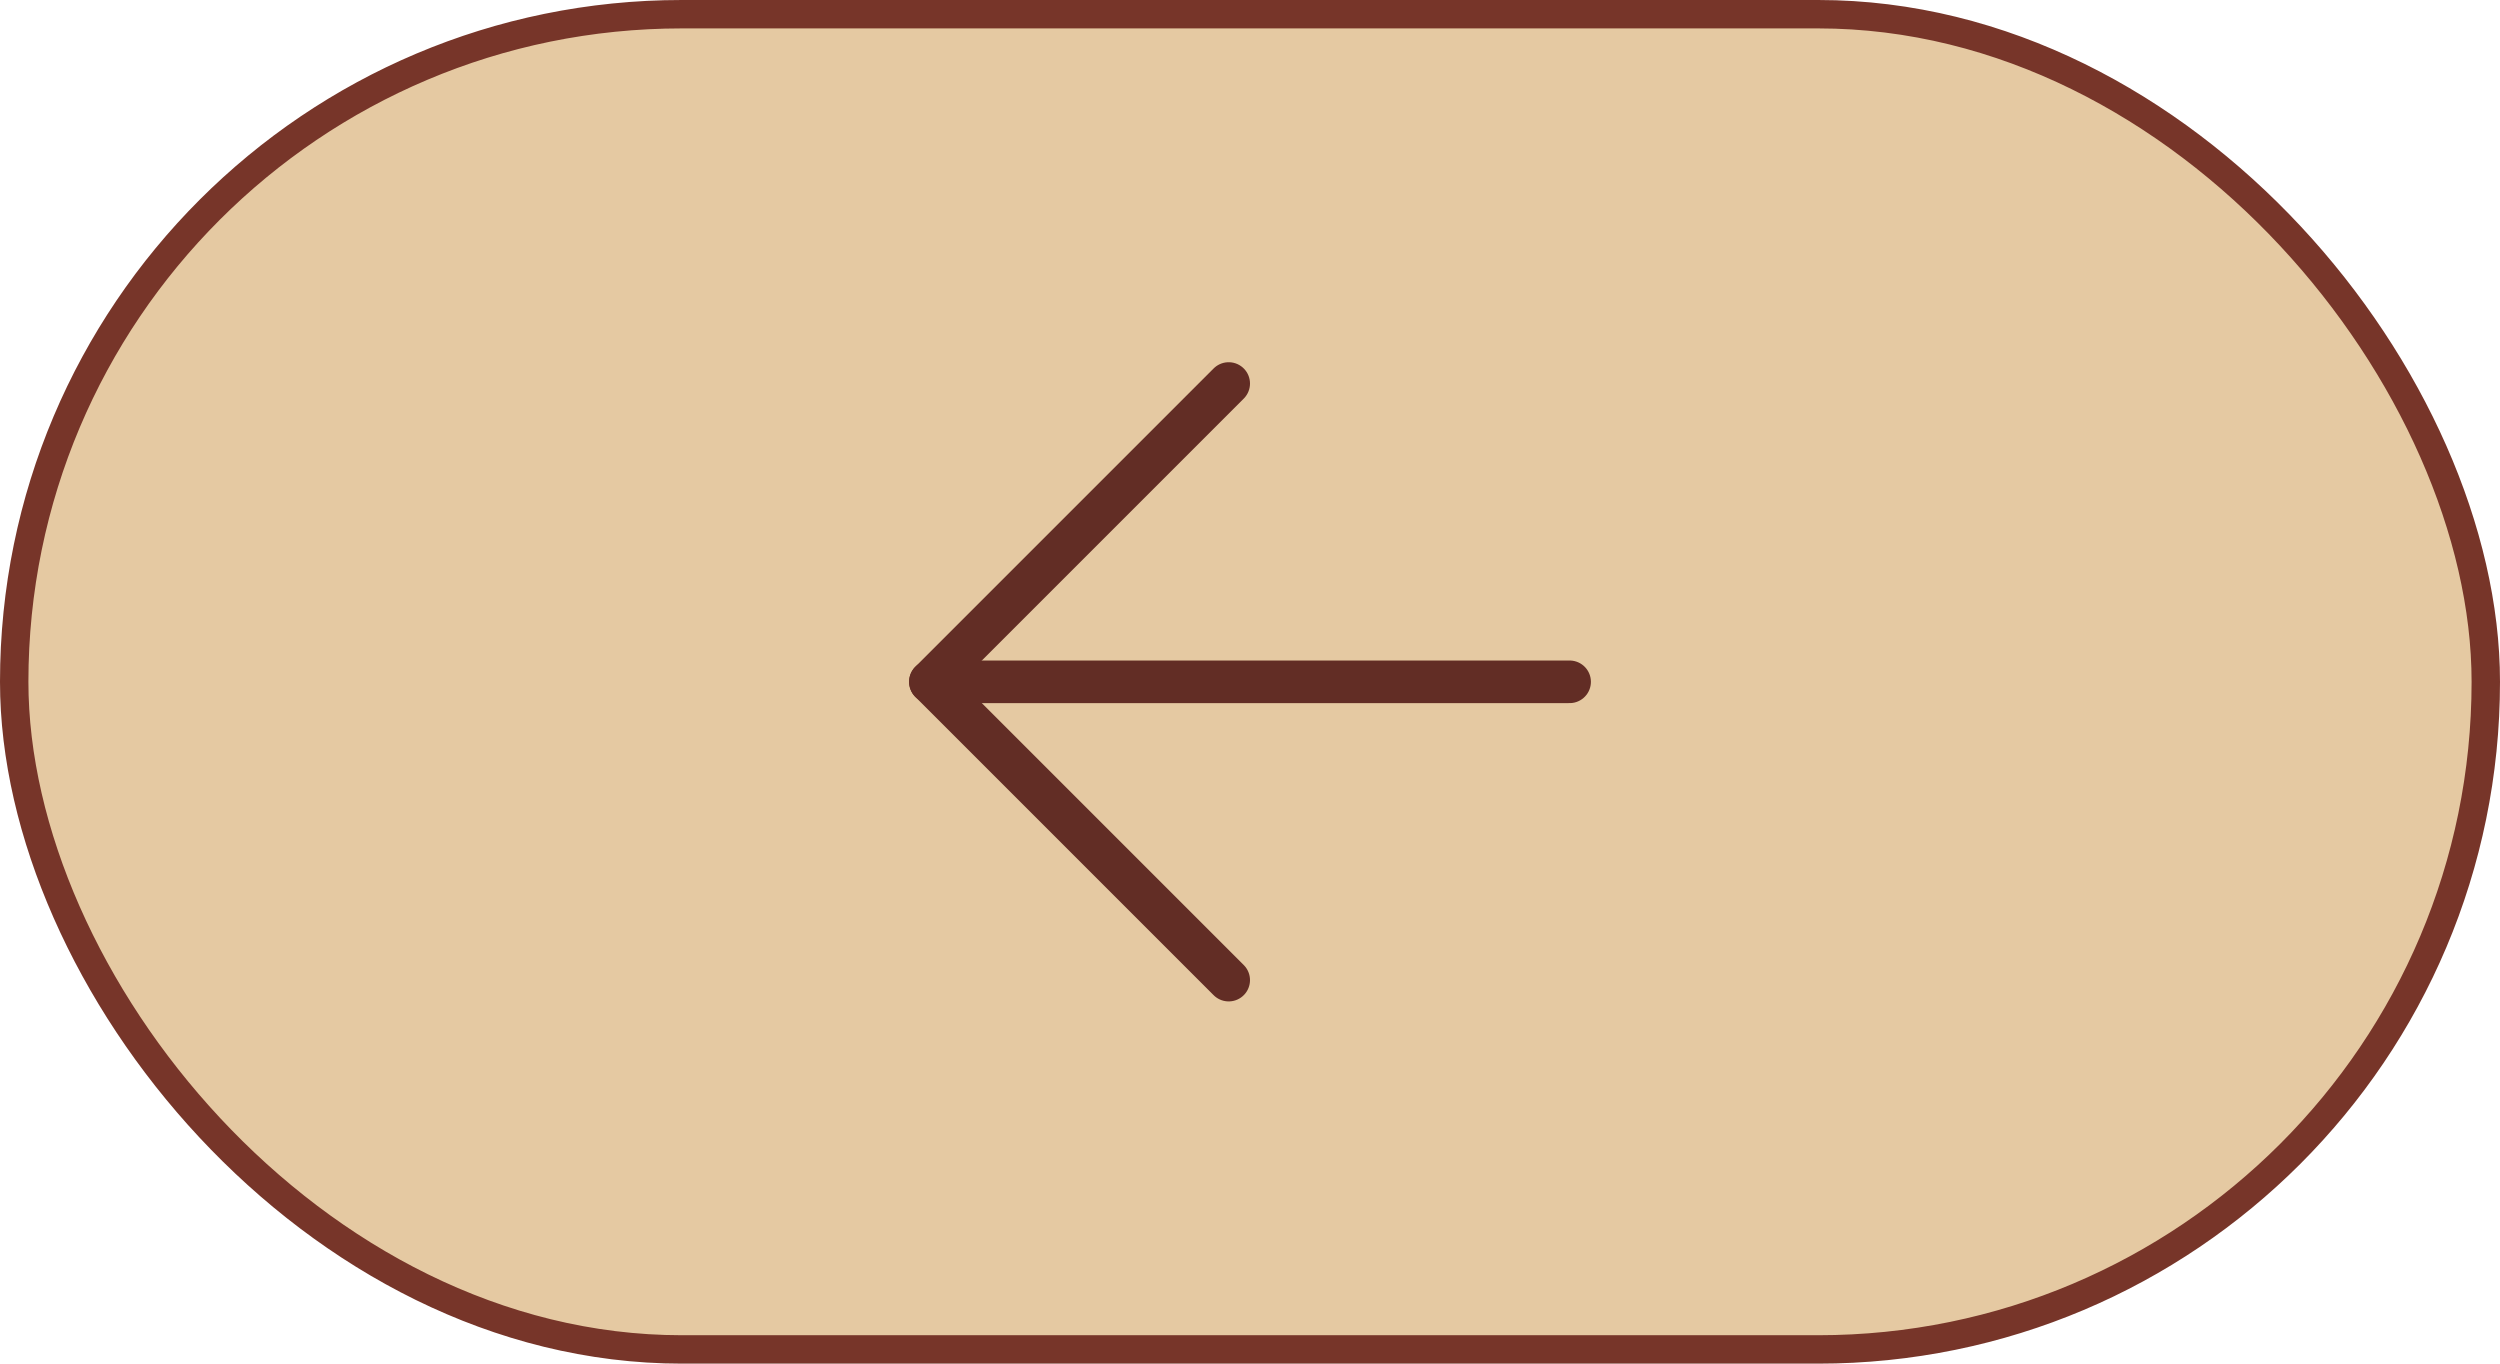 <svg width="88" height="48" viewBox="0 0 88 48" fill="none" xmlns="http://www.w3.org/2000/svg">
<rect x="0.5" y="0.5" width="87" height="47" rx="23.5" fill="#E5C9A2"/>
<rect x="0.5" y="0.5" width="87" height="47" rx="23.5" stroke="#773529"/>
<g clip-path="url(#clip0_835_24479)">
<path d="M55.25 24H32.75" stroke="#622D25" stroke-width="1.5" stroke-linecap="round" stroke-linejoin="round"/>
<path d="M43.25 13.5L32.75 24L43.25 34.5" stroke="#622D25" stroke-width="1.5" stroke-linecap="round" stroke-linejoin="round"/>
</g>
<defs>
<clipPath id="clip0_835_24479">
<rect width="24" height="24" fill="white" transform="translate(32 12)"/>
</clipPath>
</defs>
</svg>
